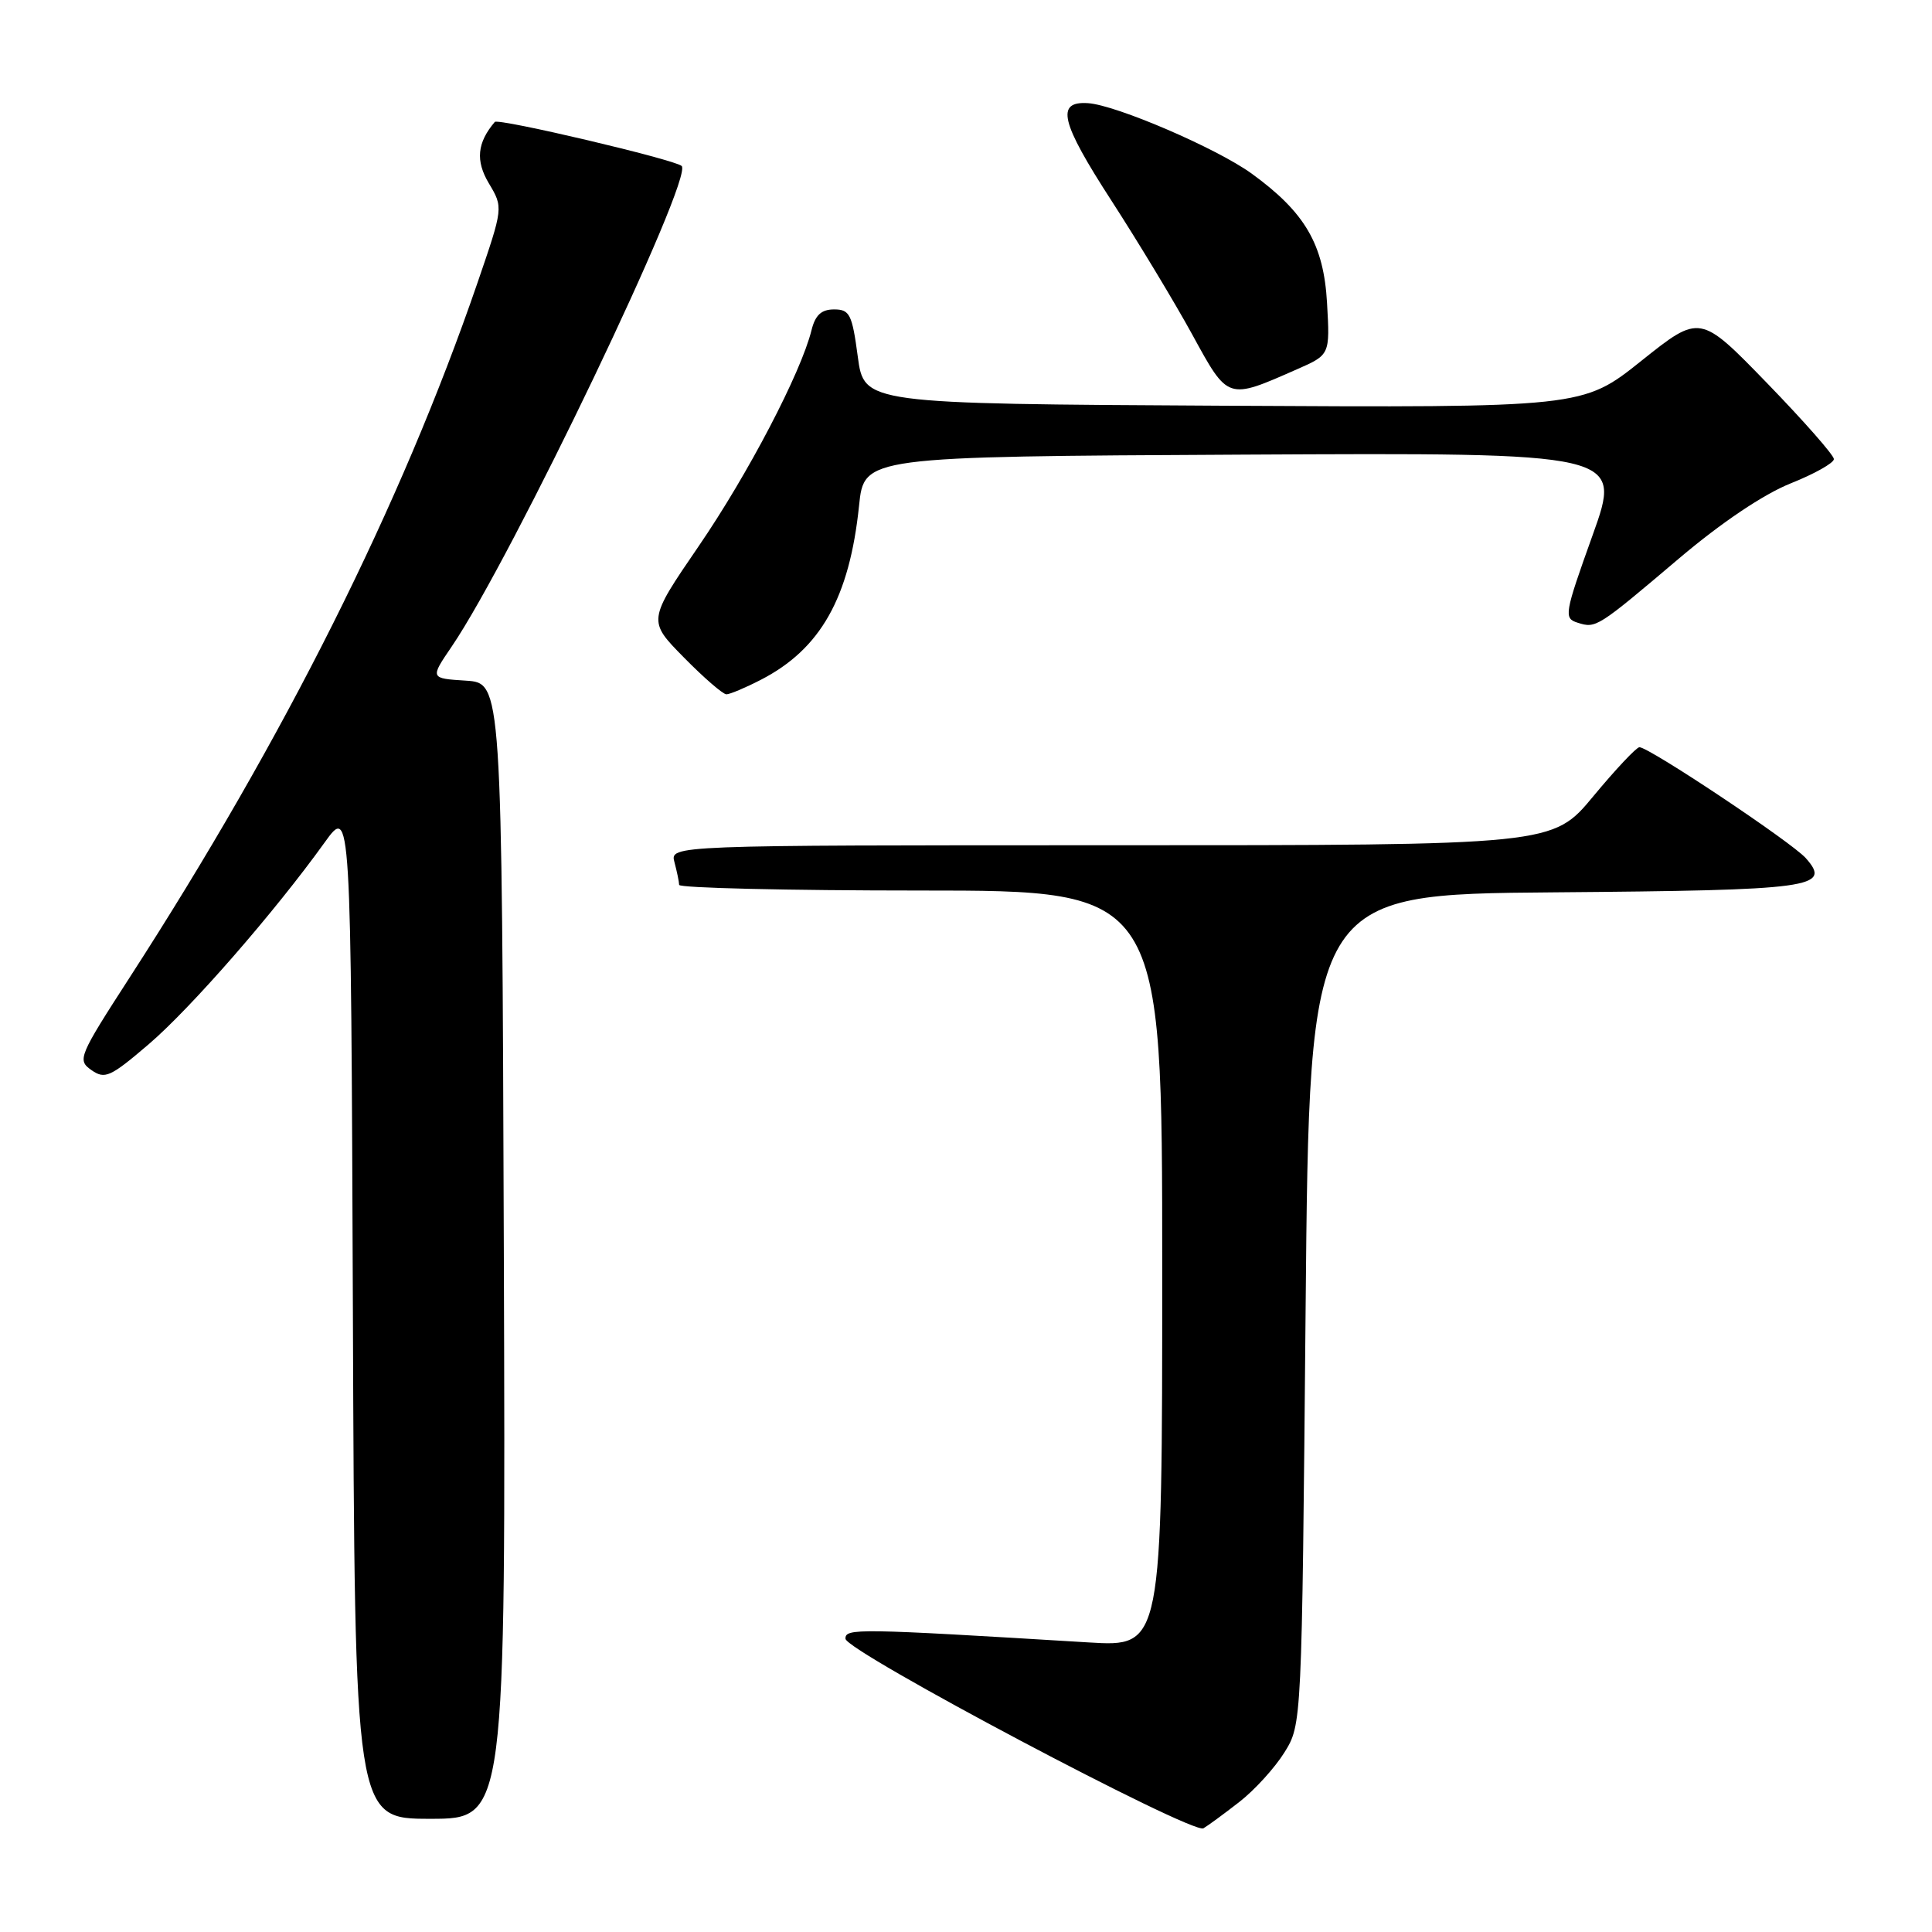 <?xml version="1.0" encoding="UTF-8" standalone="no"?>
<!DOCTYPE svg PUBLIC "-//W3C//DTD SVG 1.1//EN" "http://www.w3.org/Graphics/SVG/1.1/DTD/svg11.dtd" >
<svg xmlns="http://www.w3.org/2000/svg" xmlns:xlink="http://www.w3.org/1999/xlink" version="1.1" viewBox="0 0 256 256">
 <g >
 <path fill="currentColor"
d=" M 164.19 238.79 C 166.22 237.22 168.92 234.25 170.19 232.21 C 172.50 228.50 172.50 228.50 173.00 173.50 C 173.50 118.50 173.50 118.50 205.91 118.24 C 240.30 117.96 242.74 117.62 239.28 113.71 C 237.42 111.61 218.49 98.99 217.23 99.01 C 216.83 99.02 214.08 101.94 211.12 105.51 C 205.74 112.00 205.74 112.00 147.25 112.00 C 88.77 112.00 88.77 112.00 89.37 114.25 C 89.70 115.49 89.98 116.84 89.99 117.25 C 89.99 117.66 104.40 118.00 122.00 118.00 C 154.00 118.00 154.00 118.00 154.00 168.11 C 154.00 218.22 154.00 218.22 144.25 217.63 C 113.48 215.76 112.00 215.74 112.03 217.14 C 112.06 218.79 157.99 243.11 159.46 242.26 C 160.03 241.93 162.16 240.37 164.19 238.79 Z  M 66.76 165.75 C 66.50 90.50 66.50 90.50 61.74 90.19 C 56.98 89.89 56.98 89.89 59.84 85.69 C 67.79 74.03 91.97 23.50 90.32 21.99 C 89.39 21.14 66.01 15.63 65.56 16.16 C 63.22 18.92 62.99 21.30 64.78 24.30 C 66.69 27.50 66.69 27.50 63.26 37.50 C 53.15 66.91 37.72 97.73 17.22 129.46 C 10.41 140.00 10.22 140.46 12.11 141.79 C 13.90 143.04 14.60 142.73 19.69 138.38 C 25.27 133.61 36.37 120.88 43.01 111.64 C 46.50 106.78 46.50 106.78 46.76 173.89 C 47.01 241.00 47.01 241.00 57.01 241.00 C 67.01 241.00 67.01 241.00 66.76 165.75 Z  M 100.79 90.09 C 108.73 86.01 112.56 79.22 113.83 67.00 C 114.50 60.50 114.50 60.50 164.72 60.24 C 214.95 59.98 214.95 59.98 211.02 70.94 C 207.28 81.37 207.19 81.93 209.04 82.51 C 211.48 83.29 211.63 83.19 222.50 73.98 C 228.11 69.23 233.67 65.50 237.25 64.06 C 240.41 62.80 243.00 61.35 243.00 60.83 C 243.00 60.32 239.01 55.78 234.13 50.75 C 225.26 41.61 225.26 41.61 217.49 47.81 C 209.72 54.02 209.72 54.02 162.11 53.76 C 114.50 53.50 114.50 53.50 113.66 47.25 C 112.91 41.63 112.59 41.00 110.52 41.00 C 108.84 41.00 108.03 41.74 107.53 43.75 C 106.13 49.40 99.12 62.82 92.58 72.37 C 85.82 82.25 85.82 82.25 90.62 87.12 C 93.26 89.81 95.80 92.00 96.25 92.00 C 96.71 92.00 98.75 91.14 100.79 90.09 Z  M 171.86 48.93 C 176.23 47.01 176.23 47.01 175.84 40.15 C 175.40 32.37 172.93 28.14 165.85 23.00 C 161.22 19.65 147.91 13.92 144.17 13.67 C 139.85 13.39 140.52 16.16 147.30 26.63 C 150.81 32.06 155.62 40.02 157.98 44.33 C 162.76 53.07 162.60 53.01 171.86 48.93 Z "/>
</g>
</svg>